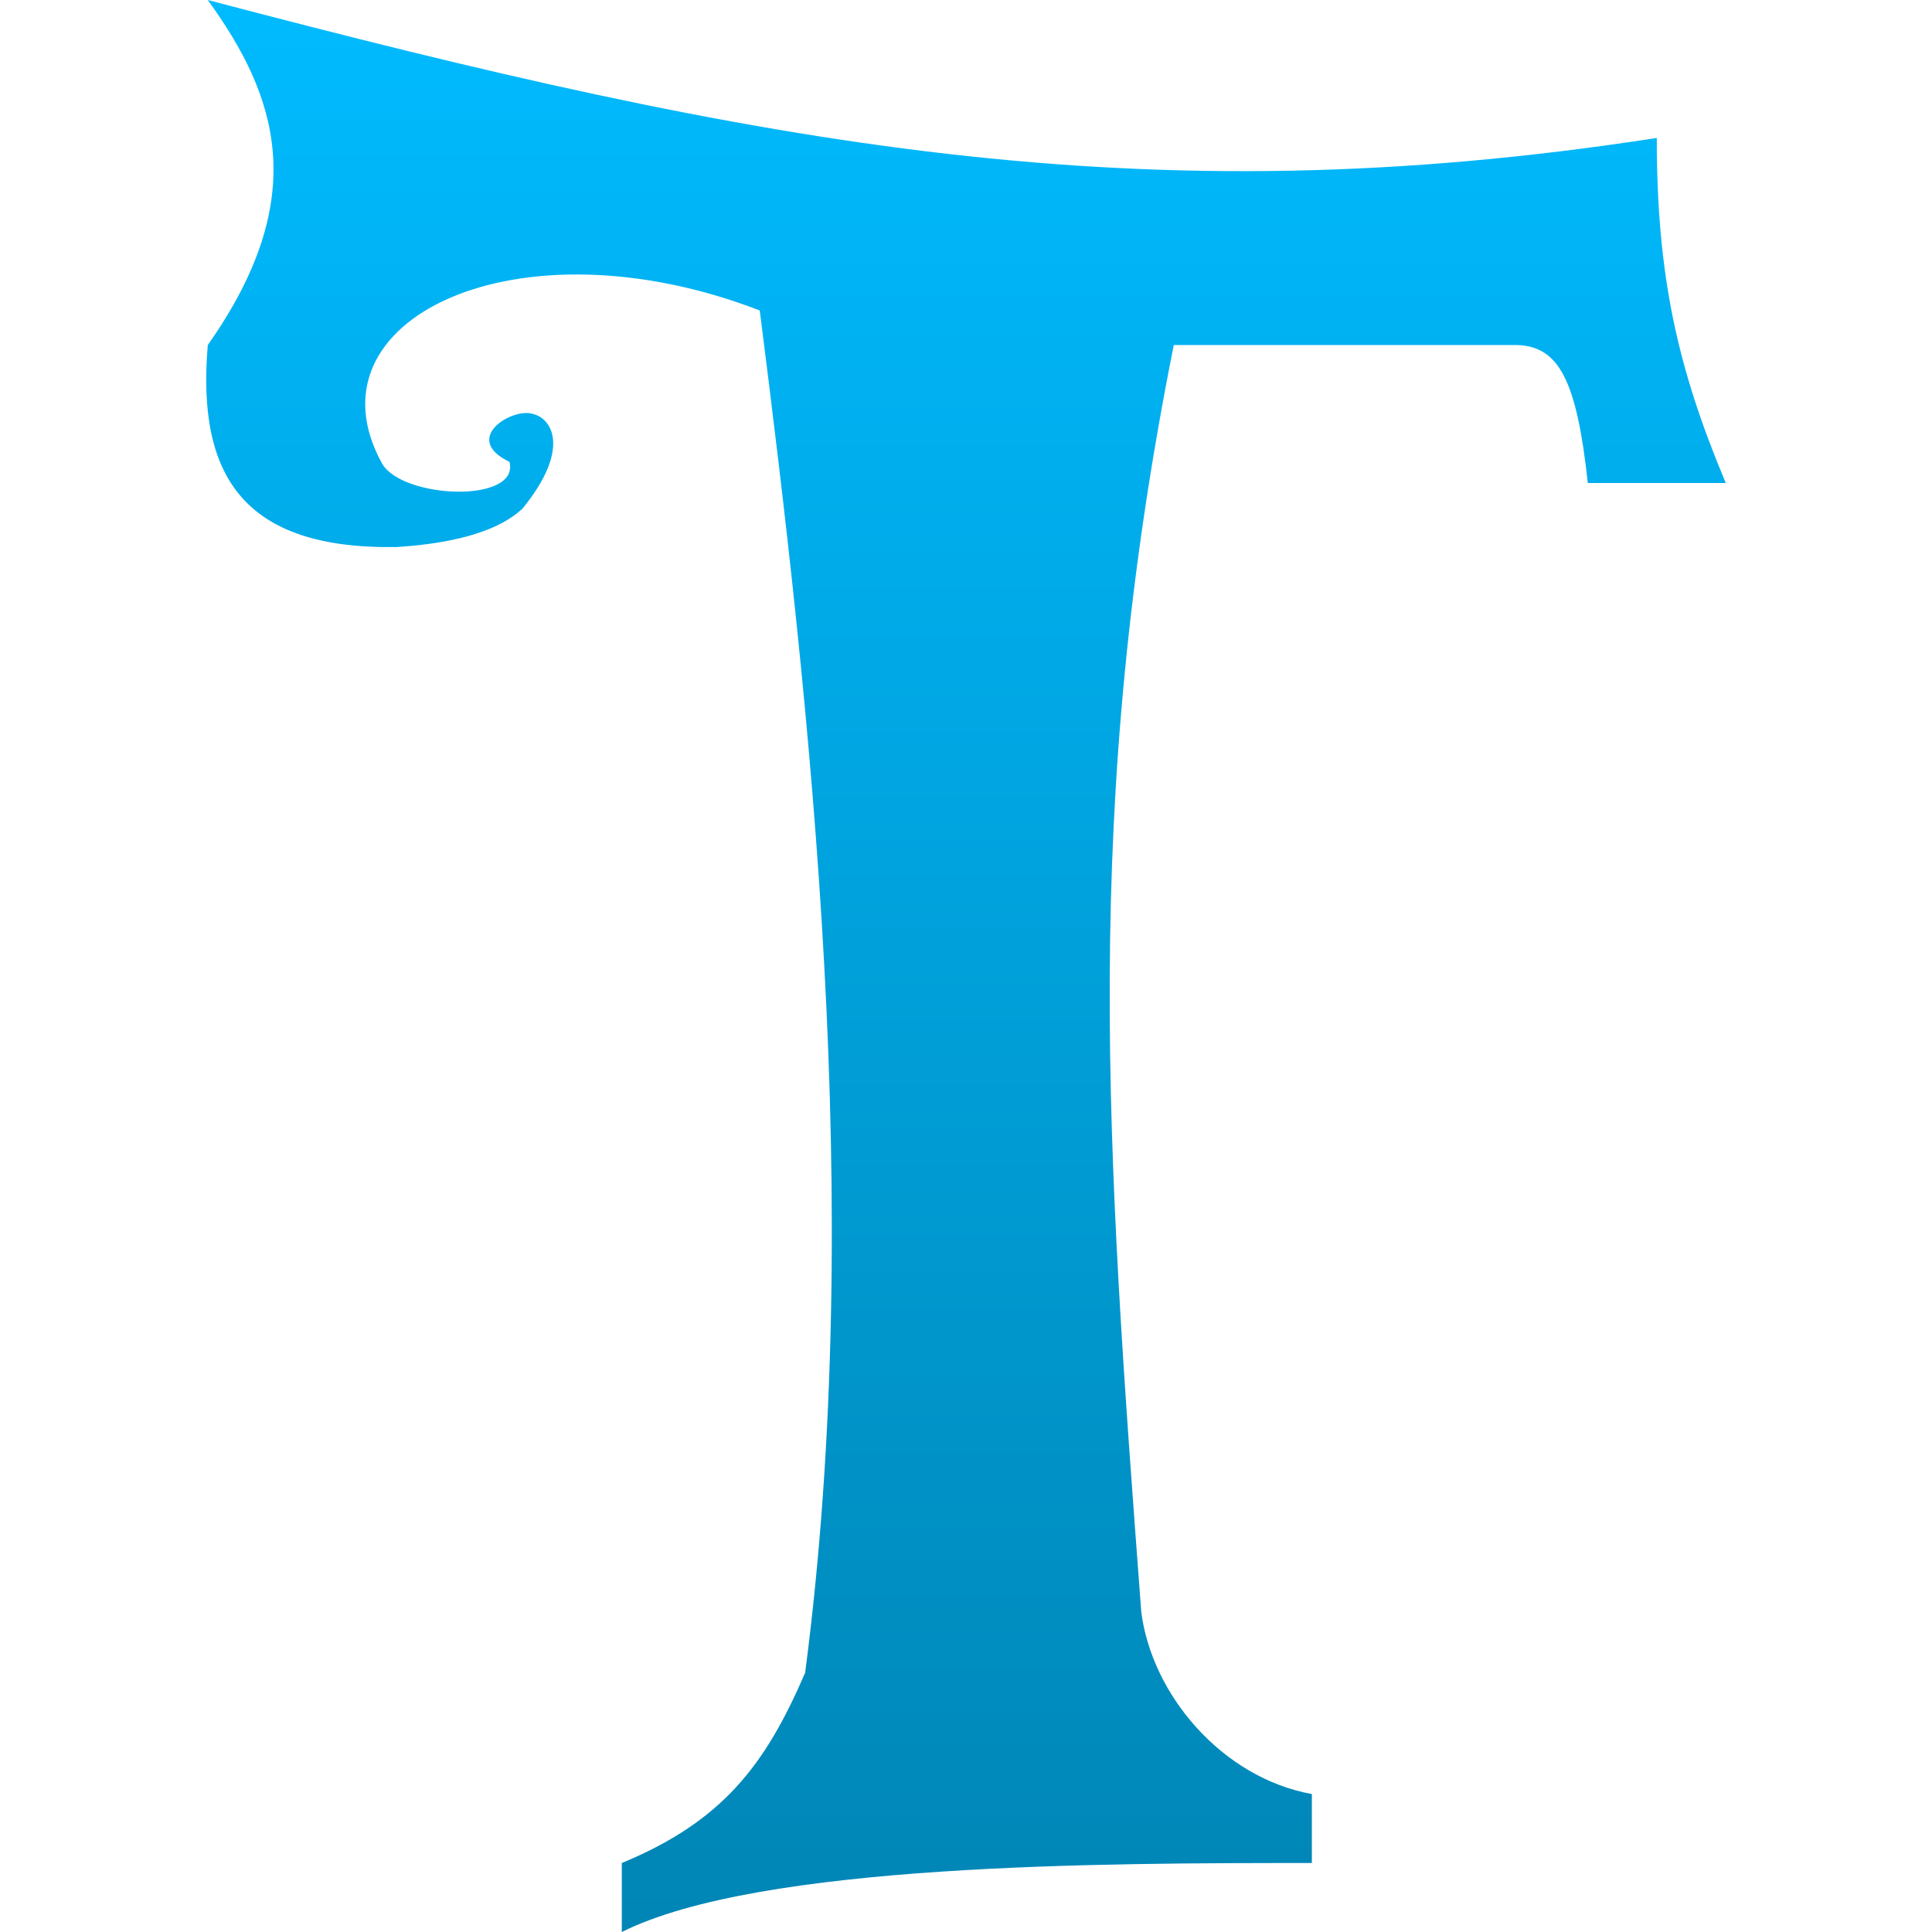 <svg xmlns="http://www.w3.org/2000/svg" xmlns:xlink="http://www.w3.org/1999/xlink" width="64" height="64" viewBox="0 0 64 64" version="1.1">
<defs>
<linearGradient id="linear0" gradientUnits="userSpaceOnUse" x1="0" y1="0" x2="0" y2="1" gradientTransform="matrix(50.336,0,0,64,6.832,0)">
<stop offset="0" style="stop-color:#00bbff;stop-opacity:1;"/>
<stop offset="1" style="stop-color:#0085b5;stop-opacity:1;"/>
</linearGradient>
</defs>
<g id="surface1">
<path style=" stroke:none;fill-rule:nonzero;fill:url(#linear0);" d="M 6.883 0 C 9.172 3.164 10.34 6.523 6.883 11.43 C 6.52 15.719 8.02 18.211 13.156 18.121 C 14.367 18.039 16.297 17.801 17.312 16.844 C 18.914 14.875 18.297 13.848 17.633 13.707 C 16.945 13.508 15.281 14.535 16.879 15.301 C 17.215 16.676 13.375 16.531 12.668 15.375 C 10.004 10.605 17.098 7.172 25.168 10.285 C 26.824 23.312 28.699 39.906 26.672 55.41 C 25.348 58.488 23.926 60.336 20.598 61.715 L 20.598 64 C 25.168 61.715 36.598 61.715 43.457 61.715 L 43.457 59.43 C 40.496 58.895 38.152 56.152 37.805 53.387 C 36.652 38.02 35.816 26.766 38.883 11.43 L 50.238 11.43 C 51.656 11.461 52.234 12.637 52.598 16 L 57.168 16 C 55.57 12.191 54.883 9.145 54.883 4.57 C 37.809 7.211 25.348 4.863 6.883 0 Z M 6.883 0 "/>
</g>
</svg>
